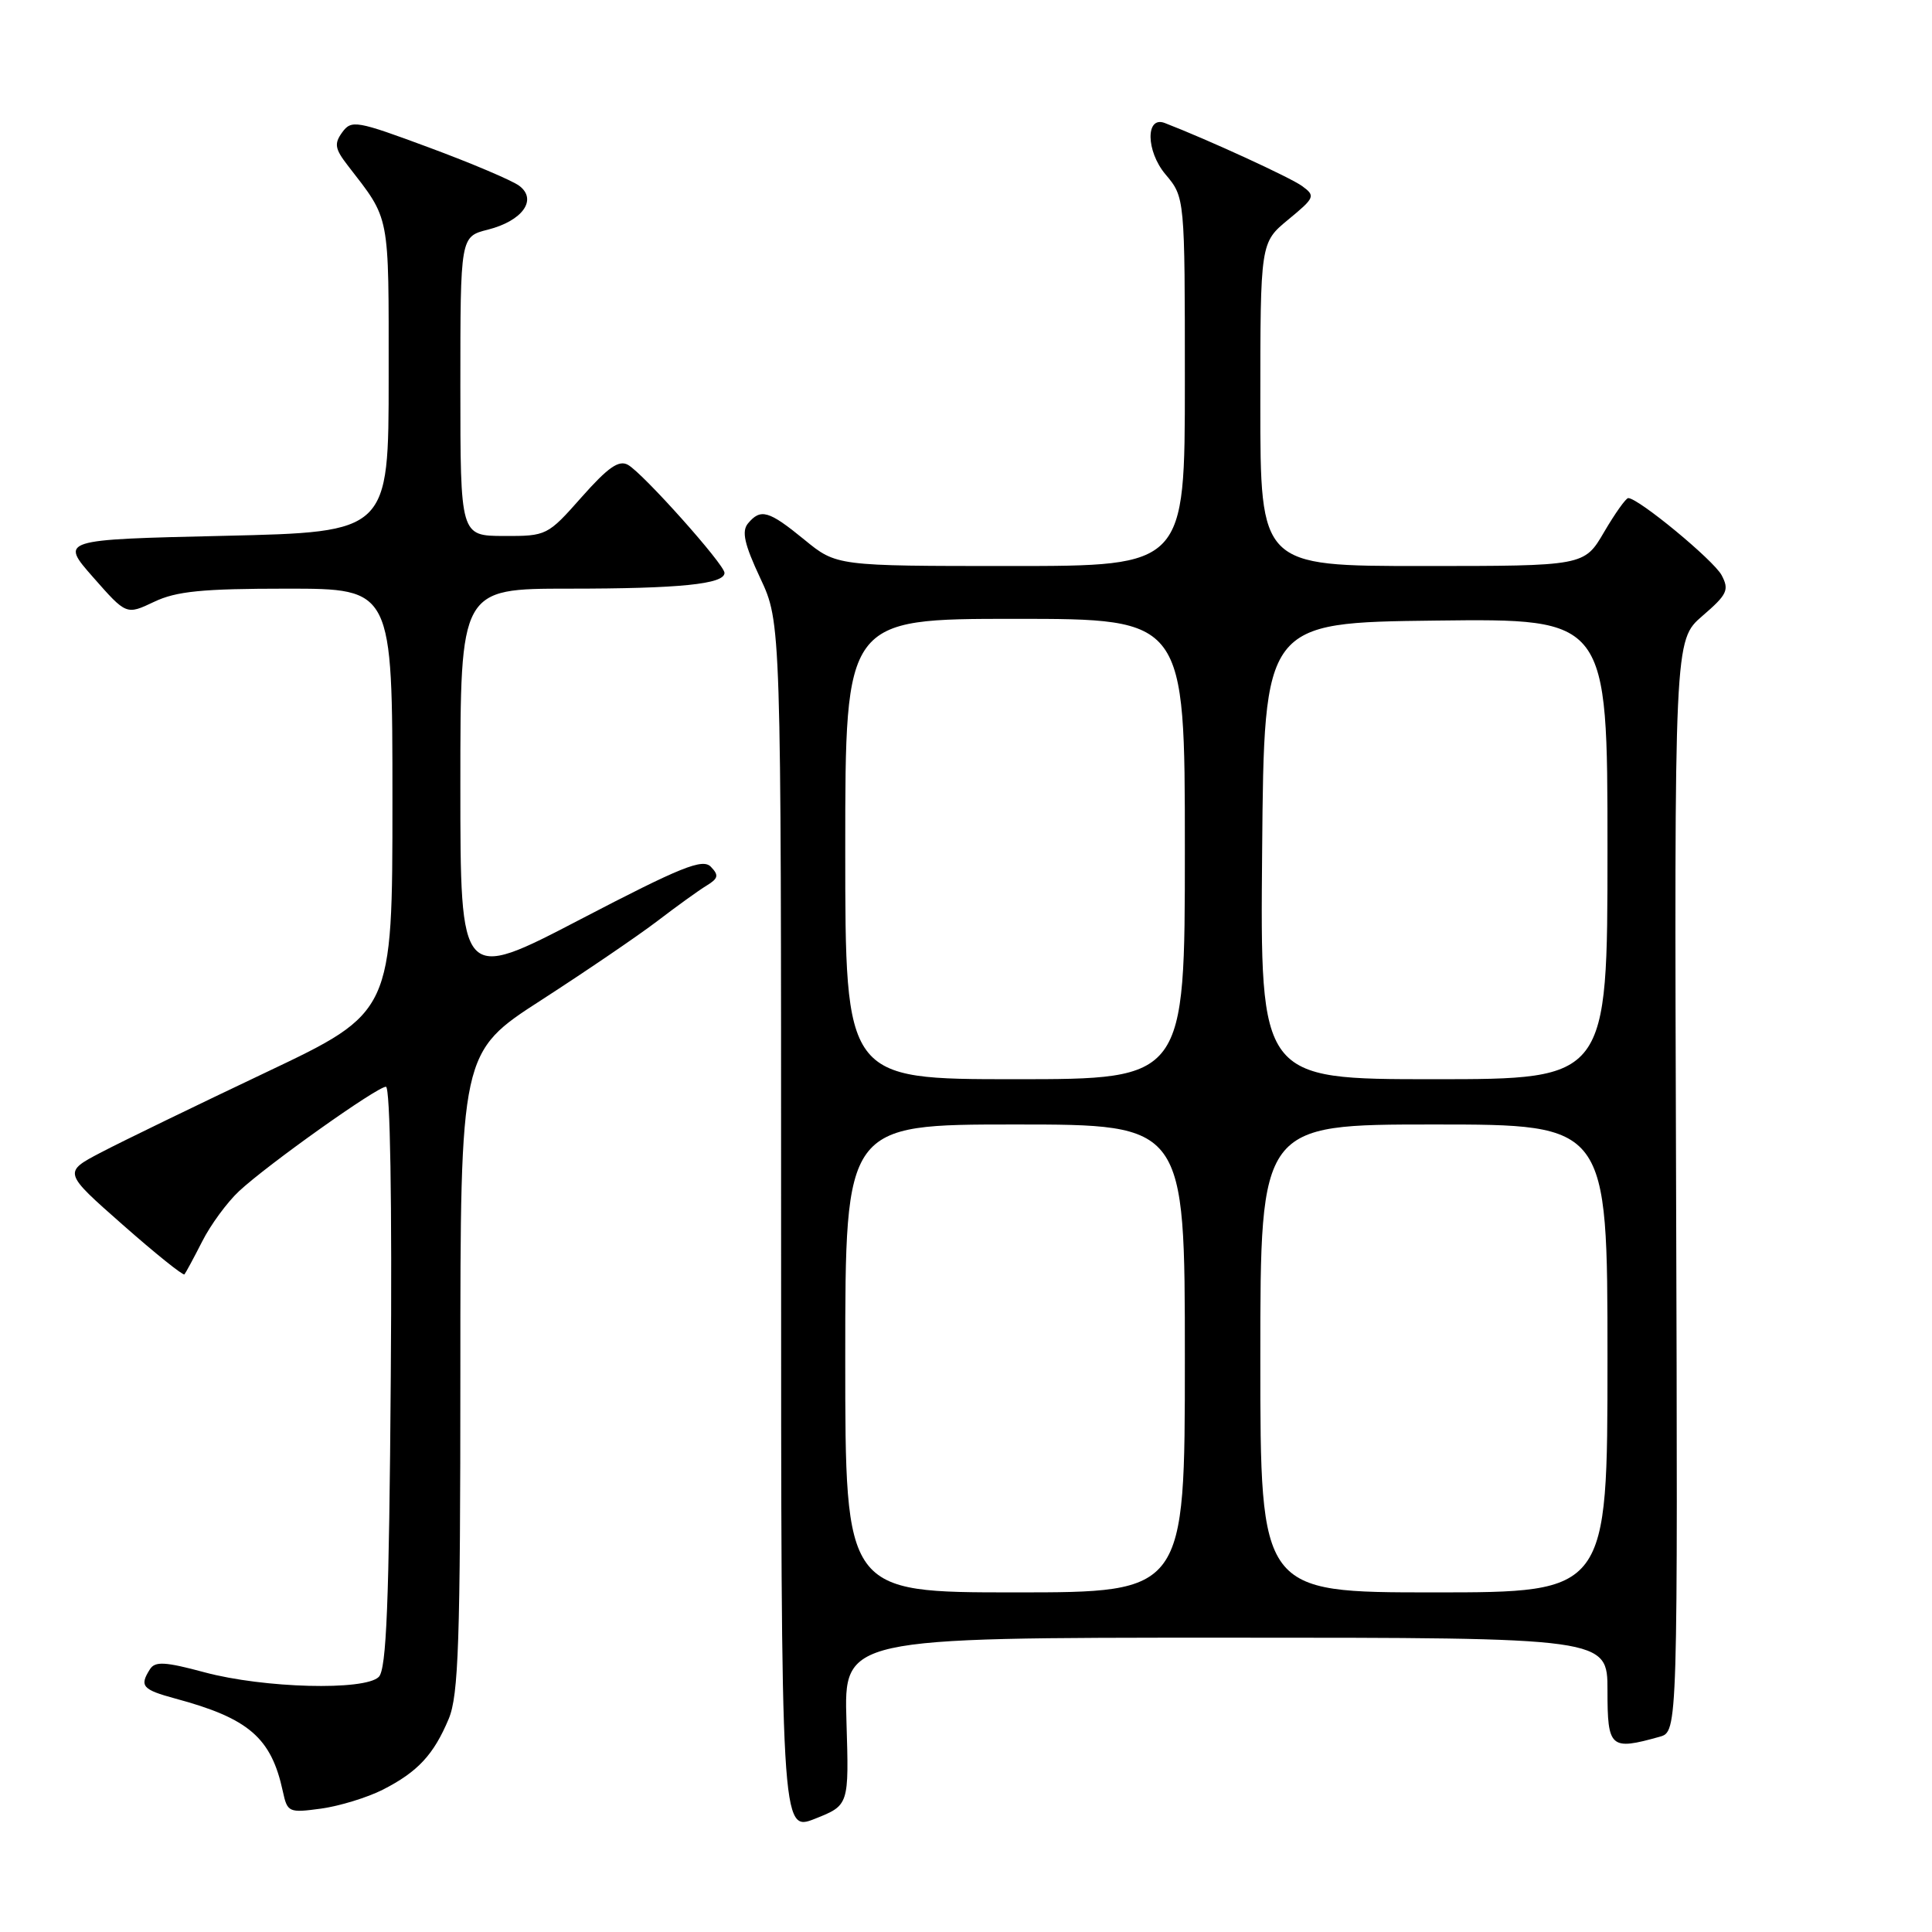 <?xml version="1.0" encoding="UTF-8" standalone="no"?>
<!DOCTYPE svg PUBLIC "-//W3C//DTD SVG 1.1//EN" "http://www.w3.org/Graphics/SVG/1.1/DTD/svg11.dtd" >
<svg xmlns="http://www.w3.org/2000/svg" xmlns:xlink="http://www.w3.org/1999/xlink" version="1.1" viewBox="0 0 256 256">
 <g >
 <path fill="currentColor"
d=" M 112.16 228.10 C 111.82 217.00 111.82 217.00 162.41 217.00 C 213.00 217.00 213.00 217.00 213.00 224.00 C 213.00 231.63 213.37 231.96 219.91 230.13 C 222.32 229.45 222.32 229.45 222.09 157.15 C 221.85 84.84 221.85 84.84 225.57 81.62 C 228.88 78.77 229.16 78.17 228.12 76.21 C 227.05 74.22 217.10 66.00 215.75 66.00 C 215.44 66.00 214.00 68.03 212.55 70.50 C 209.92 75.00 209.92 75.00 188.46 75.00 C 167.00 75.00 167.00 75.00 167.00 53.57 C 167.00 32.15 167.00 32.15 170.71 29.09 C 174.24 26.18 174.33 25.96 172.53 24.65 C 171.02 23.54 160.00 18.48 154.34 16.30 C 151.78 15.31 151.84 20.02 154.43 23.10 C 157.00 26.15 157.00 26.15 157.00 50.58 C 157.00 75.00 157.00 75.00 133.92 75.00 C 110.84 75.00 110.84 75.00 106.57 71.50 C 101.86 67.65 100.79 67.34 99.11 69.36 C 98.25 70.40 98.63 72.11 100.74 76.61 C 103.50 82.50 103.50 82.50 103.50 162.64 C 103.50 242.77 103.50 242.77 108.00 240.99 C 112.50 239.20 112.50 239.20 112.16 228.10 Z  M 50.75 237.13 C 55.37 234.77 57.47 232.50 59.46 227.75 C 60.76 224.63 61.00 217.57 61.00 181.75 C 61.00 139.43 61.00 139.43 71.75 132.50 C 77.66 128.68 84.58 123.97 87.12 122.03 C 89.66 120.09 92.58 117.98 93.62 117.35 C 95.18 116.40 95.28 115.98 94.19 114.85 C 93.09 113.72 90.27 114.86 76.94 121.80 C 61.00 130.11 61.00 130.11 61.00 104.05 C 61.00 78.00 61.00 78.00 75.38 78.00 C 90.06 78.00 96.00 77.40 96.00 75.91 C 96.00 74.80 85.24 62.75 83.22 61.60 C 82.01 60.91 80.58 61.91 77.07 65.87 C 72.56 70.97 72.43 71.04 66.75 71.02 C 61.00 71.00 61.00 71.00 61.00 51.18 C 61.00 31.35 61.00 31.35 64.65 30.43 C 69.25 29.26 71.25 26.44 68.79 24.61 C 67.85 23.91 62.48 21.63 56.86 19.55 C 47.24 15.98 46.57 15.86 45.35 17.53 C 44.26 19.03 44.37 19.71 46.06 21.90 C 51.75 29.27 51.50 27.98 51.50 49.95 C 51.50 70.50 51.50 70.50 29.72 71.00 C 7.95 71.50 7.95 71.50 12.35 76.50 C 16.74 81.49 16.74 81.49 20.41 79.75 C 23.35 78.34 26.81 78.00 38.03 78.00 C 52.00 78.00 52.00 78.00 52.00 106.07 C 52.00 134.14 52.00 134.14 35.25 142.09 C 26.04 146.46 16.22 151.22 13.43 152.68 C 8.36 155.33 8.36 155.33 16.24 162.27 C 20.57 166.09 24.26 169.05 24.44 168.86 C 24.61 168.66 25.67 166.70 26.79 164.50 C 27.90 162.30 30.10 159.31 31.66 157.85 C 35.43 154.33 49.96 144.00 51.14 144.00 C 51.70 144.00 51.96 159.24 51.78 182.45 C 51.56 212.45 51.21 221.19 50.19 222.20 C 48.33 224.05 34.96 223.70 27.10 221.59 C 21.87 220.18 20.55 220.11 19.87 221.18 C 18.45 223.42 18.86 223.88 23.24 225.07 C 32.97 227.69 35.95 230.26 37.48 237.38 C 38.08 240.15 38.27 240.23 42.55 239.65 C 45.00 239.31 48.69 238.18 50.75 237.13 Z  M 112.00 180.00 C 112.00 149.00 112.00 149.00 134.50 149.00 C 157.00 149.00 157.00 149.00 157.00 180.00 C 157.00 211.00 157.00 211.00 134.50 211.00 C 112.00 211.00 112.00 211.00 112.00 180.00 Z  M 167.00 180.00 C 167.00 149.00 167.00 149.00 190.00 149.00 C 213.00 149.00 213.00 149.00 213.00 180.00 C 213.00 211.00 213.00 211.00 190.00 211.00 C 167.00 211.00 167.00 211.00 167.00 180.00 Z  M 112.00 112.50 C 112.00 82.00 112.00 82.00 134.50 82.00 C 157.00 82.00 157.00 82.00 157.00 112.50 C 157.00 143.00 157.00 143.00 134.50 143.00 C 112.00 143.00 112.00 143.00 112.00 112.50 Z  M 167.24 112.75 C 167.50 82.50 167.50 82.50 190.25 82.23 C 213.00 81.96 213.00 81.96 213.00 112.48 C 213.00 143.00 213.00 143.00 189.99 143.00 C 166.97 143.00 166.97 143.00 167.24 112.75 Z "/>
</g>
</svg>